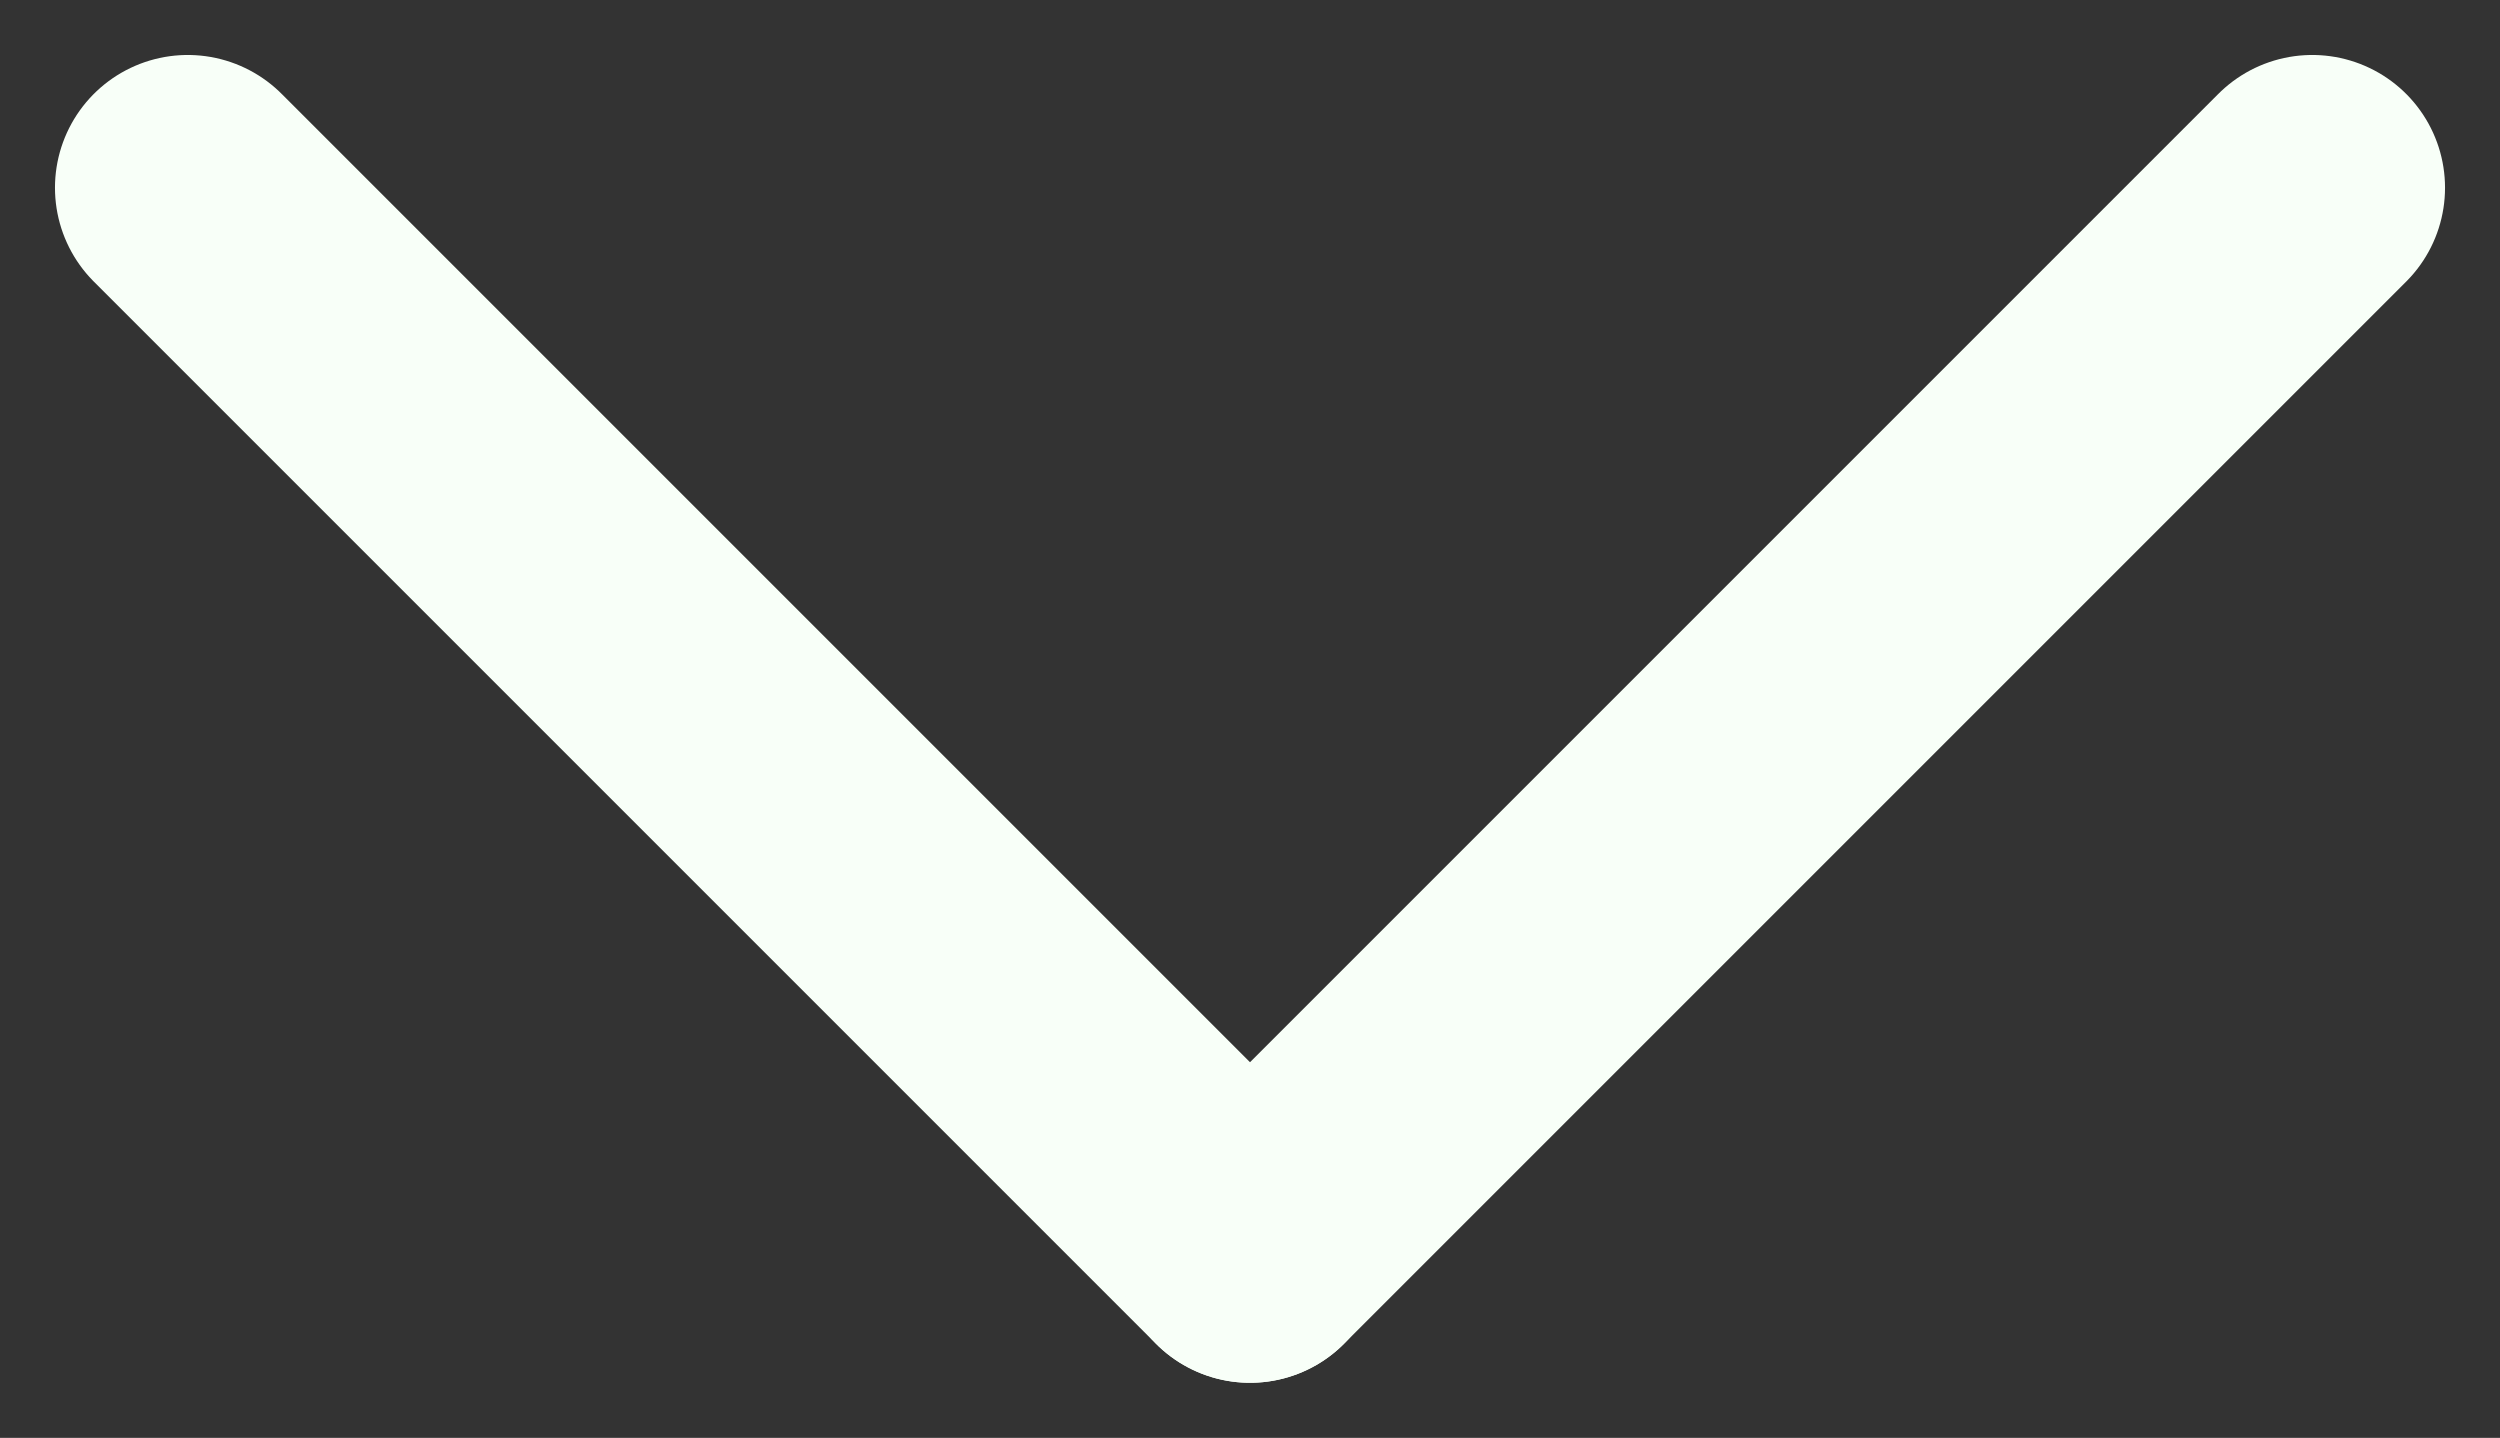 <svg xmlns="http://www.w3.org/2000/svg" width="18.828" height="10.829" viewBox="0 0 18.828 10.829">
  <rect x="0" y="0" width="18.828" height="10.829" fill="#333333" stroke="none"/>
  <g id="Group_35" data-name="Group 35" transform="translate(-1340.086 -2267.086)">
    <line id="Line_4" data-name="Line 4" x2="8" y2="8" transform="translate(1341.5 2268.5)" fill="none" stroke="#f8fff8" stroke-linecap="round" stroke-width="2"/>
    <line id="Line_5" data-name="Line 5" y1="8" x2="8" transform="translate(1349.5 2268.5)" fill="none" stroke="#f8fff8" stroke-linecap="round" stroke-width="2"/>
  </g>
</svg>
